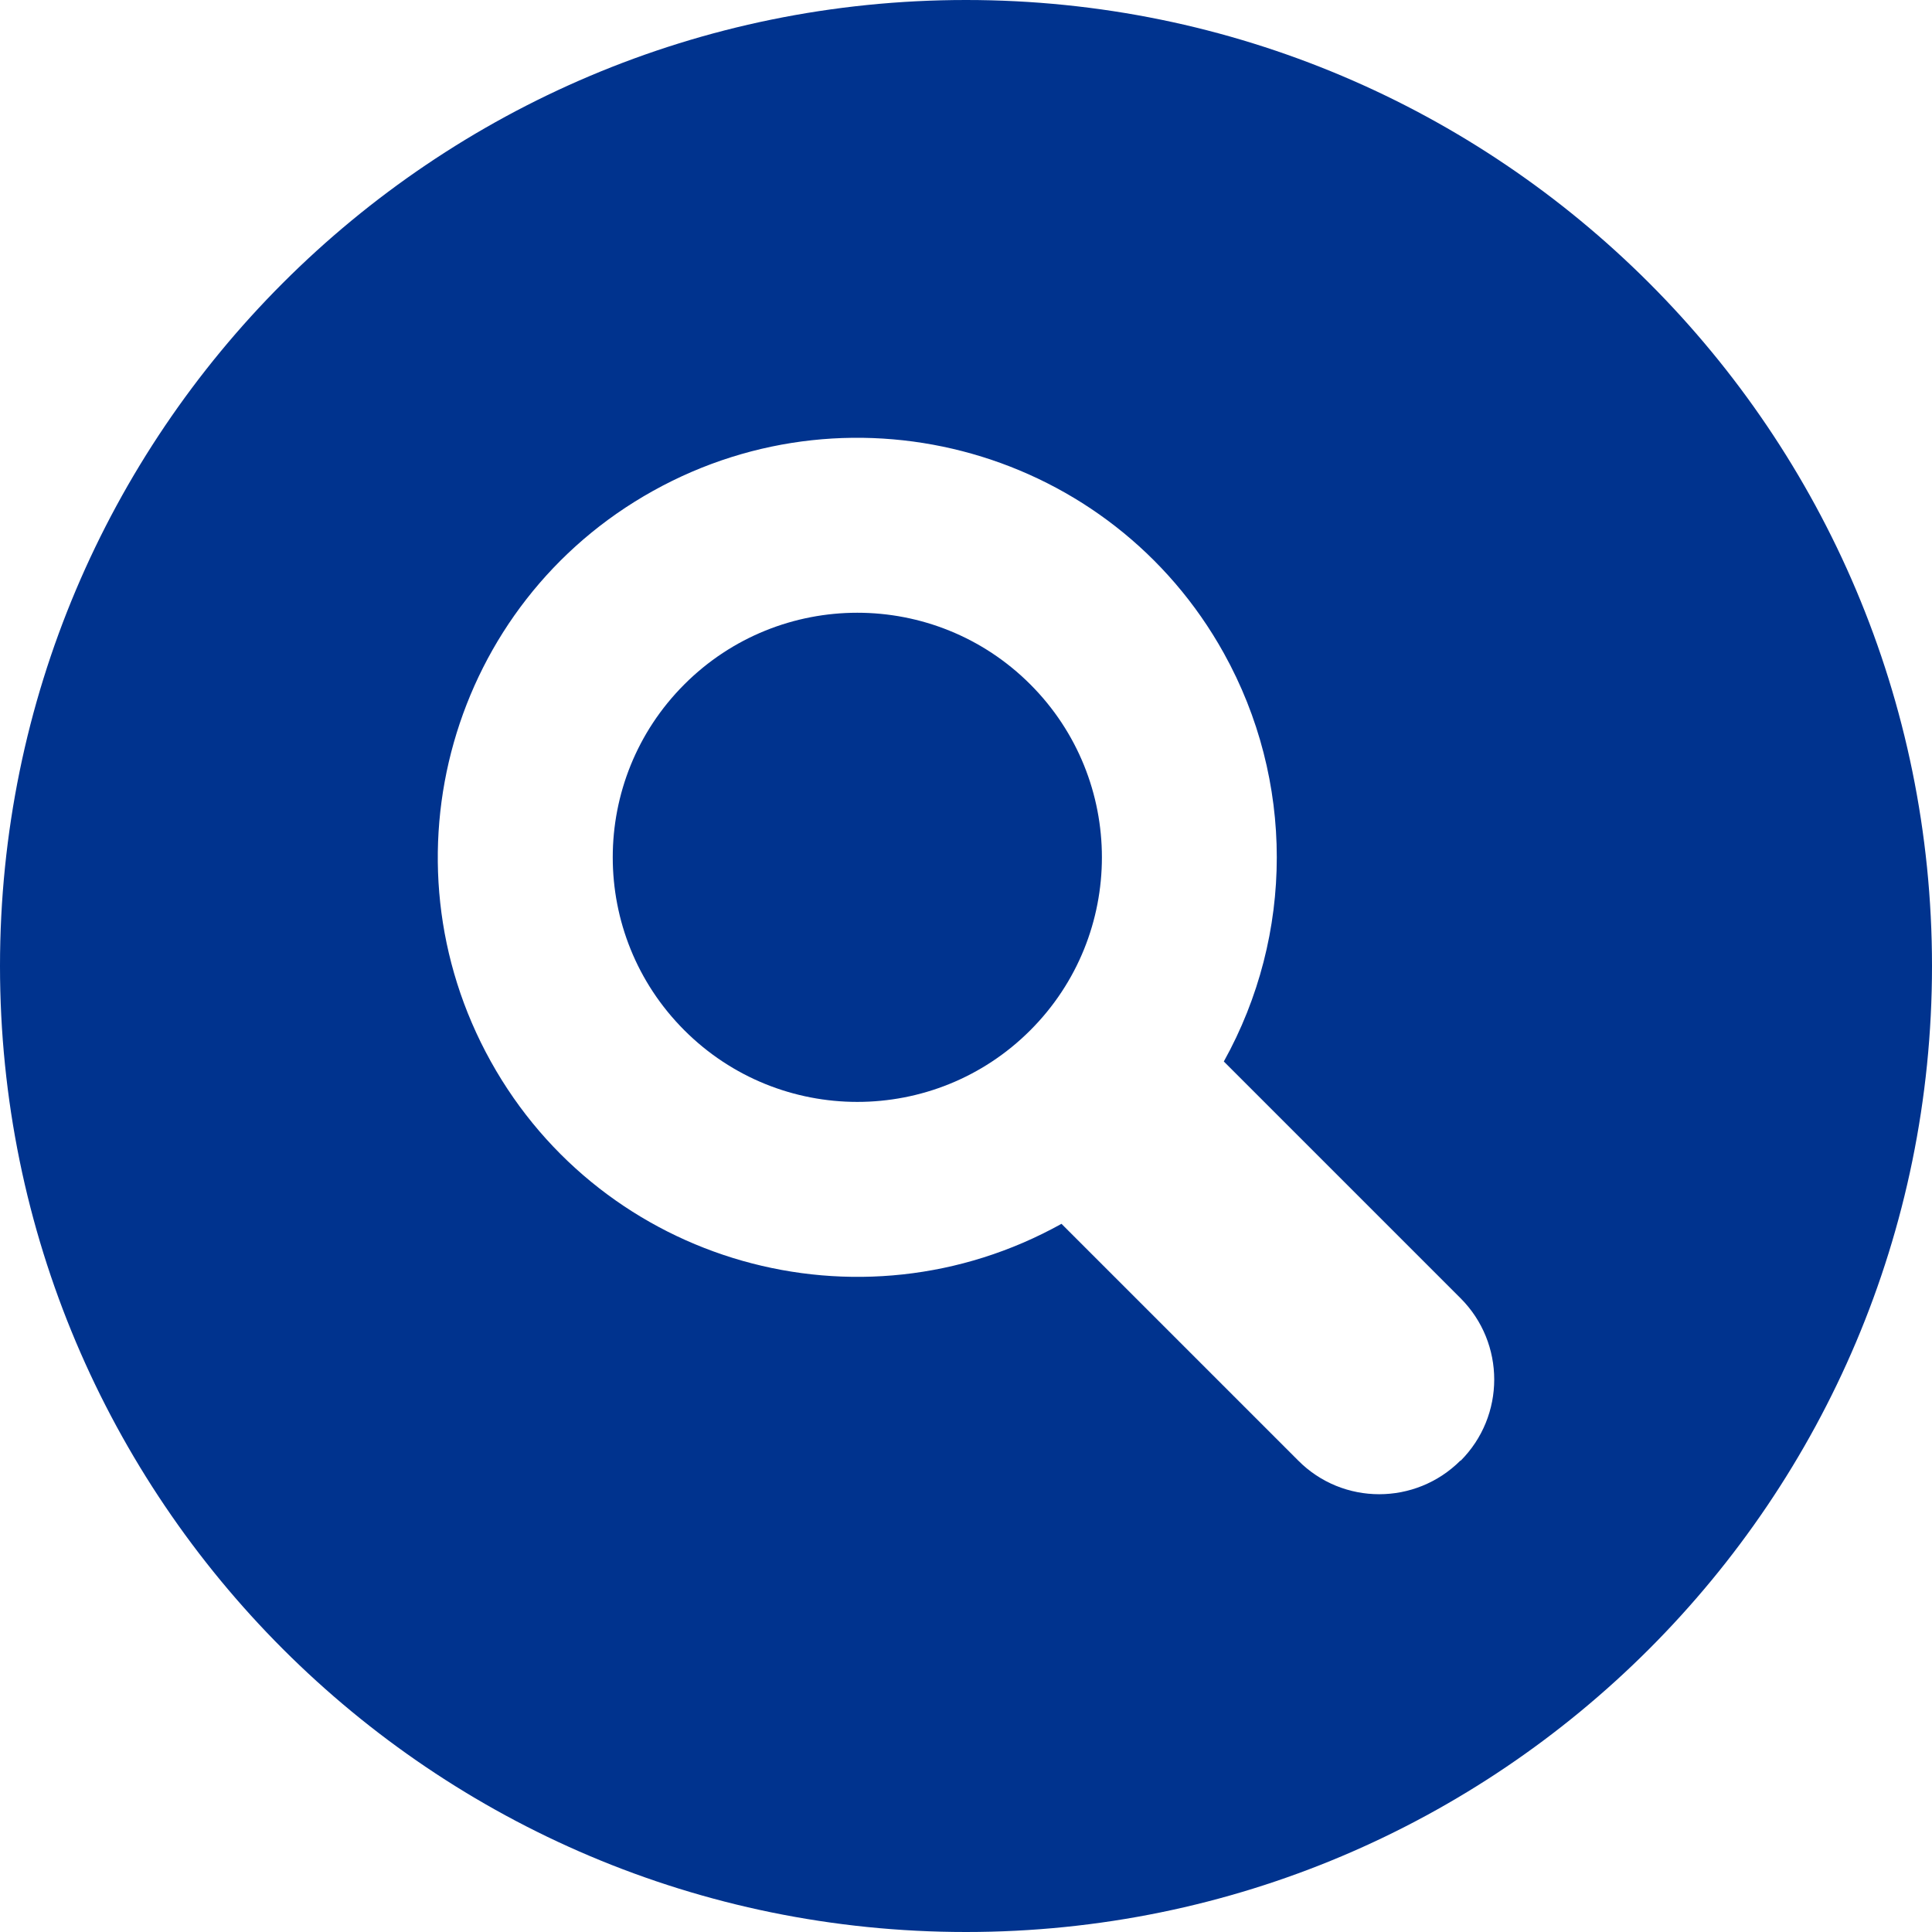 <svg width="40" height="40" viewBox="0 0 40 40" fill="none" xmlns="http://www.w3.org/2000/svg">
<g clip-path="url(#clip0_438_1172)">
<path d="M20 0C8.954 0 0 8.954 0 20C0 31.046 8.954 40 20 40C31.046 40 40 31.046 40 20C40 8.954 31.046 0 20 0ZM30.238 30.238C29.308 31.169 27.8 31.169 26.877 30.238L21.977 25.338C17.785 27.669 12.492 26.169 10.162 21.977C7.831 17.785 9.331 12.492 13.523 10.162C17.715 7.831 23.008 9.331 25.338 13.523C26.8 16.154 26.8 19.346 25.338 21.977L30.238 26.877C31.169 27.808 31.169 29.315 30.238 30.246V30.238Z" fill="#00338E"/>
<path d="M14.169 14.169C12.192 16.146 12.192 19.354 14.169 21.331C16.146 23.308 19.354 23.308 21.331 21.331C23.308 19.354 23.308 16.146 21.331 14.169C19.354 12.192 16.146 12.192 14.169 14.169Z" fill="#00338E"/>
</g>
<defs>
<clipPath id="clip0_438_1172">
<rect width="40" height="40" fill="white"/>
</clipPath>
</defs>
</svg>
